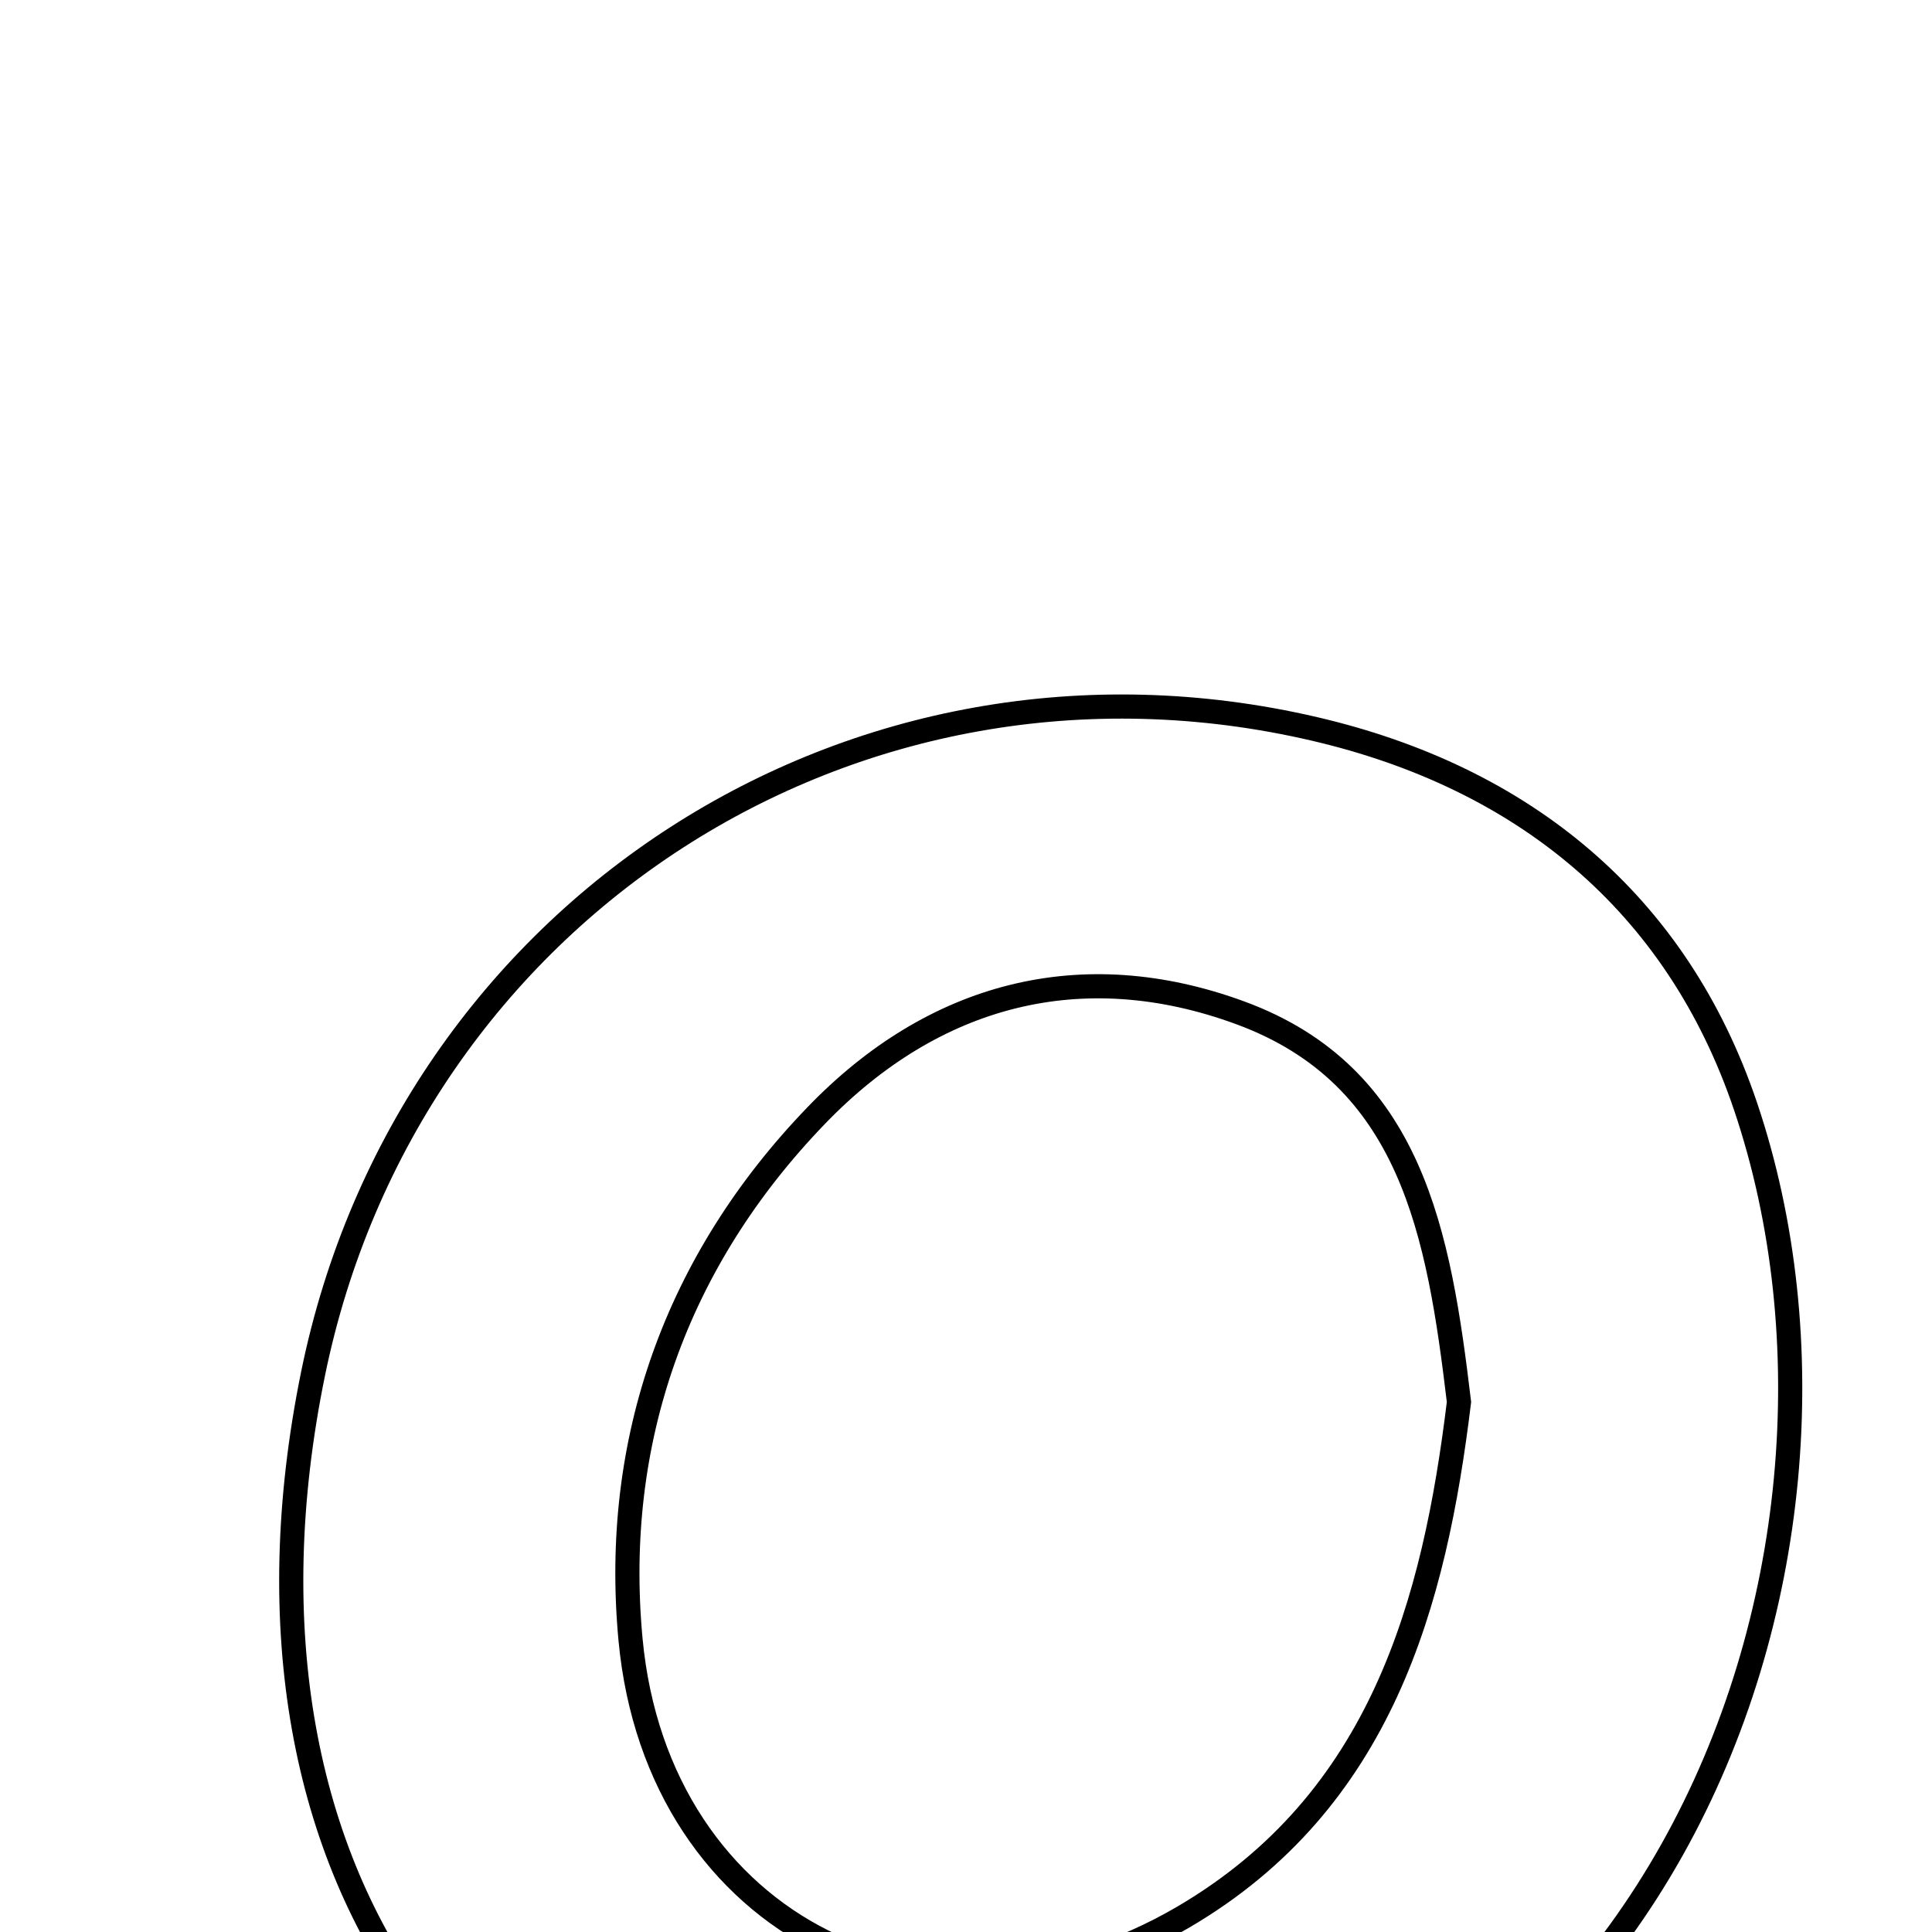 <svg xmlns="http://www.w3.org/2000/svg" viewBox="0.0 0.0 24.0 24.0" height="200px" width="200px"><path fill="none" stroke="black" stroke-width=".3" stroke-opacity="1.0"  filling="0" d="M16.334 9.056 C18.915 9.658 20.828 11.206 21.685 13.747 C23.613 19.466 20.53 27.906 12.047 27.975 C6.065 28.066 2.59 23.417 3.889 17.064 C5.063 11.318 10.607 7.719 16.334 9.056"></path>
<path fill="none" stroke="black" stroke-width=".3" stroke-opacity="1.0"  filling="0" d="M15.408 12.582 C17.539 13.366 17.874 15.327 18.124 17.416 C17.82 19.911 17.163 22.37 14.702 23.813 C11.59 25.638 8.169 23.945 7.833 20.37 C7.601 17.903 8.4 15.661 10.14 13.857 C11.599 12.343 13.44 11.858 15.408 12.582"></path></svg>
